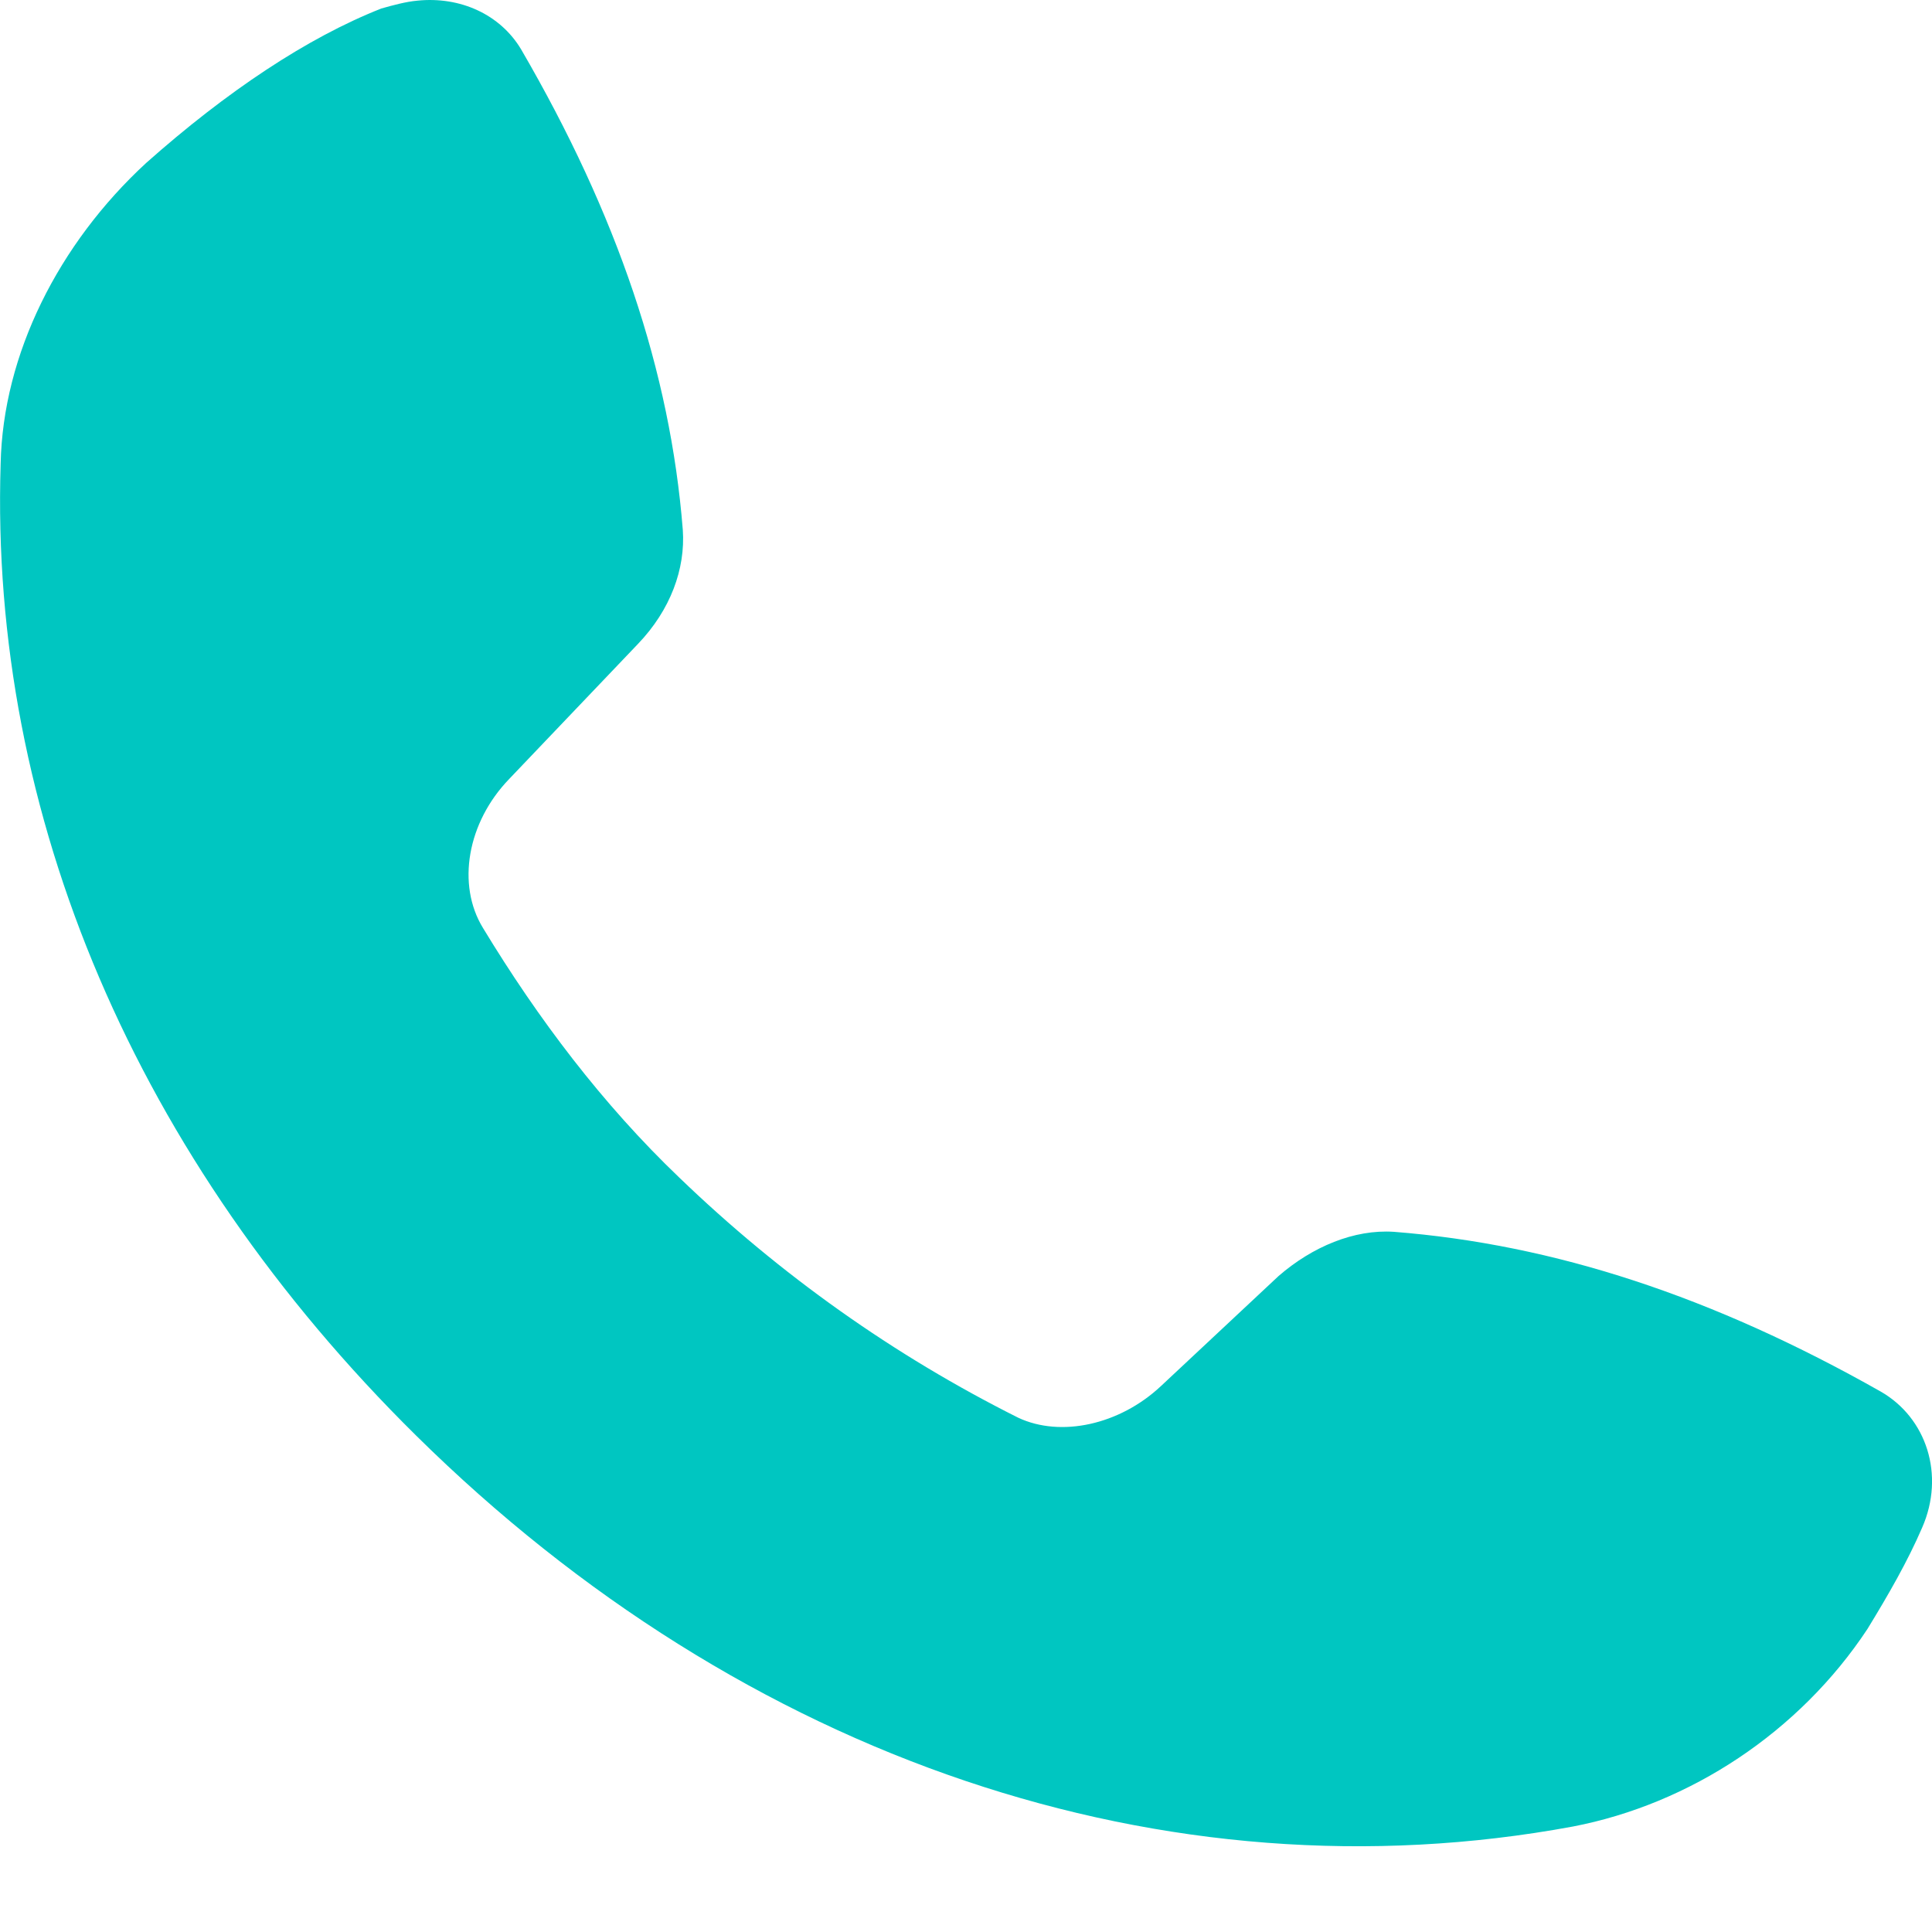 <svg width="12" height="12" viewBox="0 0 12 12" fill="none" xmlns="http://www.w3.org/2000/svg">
<path d="M11.939 9.488C11.848 9.699 11.731 9.902 11.599 10.118C11.176 10.758 10.498 11.205 9.769 11.345C7.245 11.812 4.623 10.93 2.584 8.916C0.846 7.2 -0.065 5.061 0.004 2.881C0.018 2.201 0.363 1.514 0.908 1.012C1.408 0.568 1.909 0.234 2.368 0.053C2.438 0.033 2.523 0.01 2.593 0.004C2.858 -0.023 3.107 0.089 3.237 0.307C3.835 1.335 4.163 2.308 4.241 3.291C4.258 3.534 4.164 3.789 3.963 3.999L3.163 4.838C2.902 5.108 2.835 5.495 3 5.764C3.342 6.328 3.743 6.859 4.219 7.314C4.846 7.918 5.552 8.419 6.325 8.806C6.588 8.929 6.953 8.851 7.211 8.609L7.941 7.926C8.153 7.742 8.412 7.635 8.657 7.651C9.654 7.729 10.639 8.053 11.681 8.643C11.966 8.806 12.082 9.161 11.939 9.488Z" fill="#00C6C1"/>
</svg>
